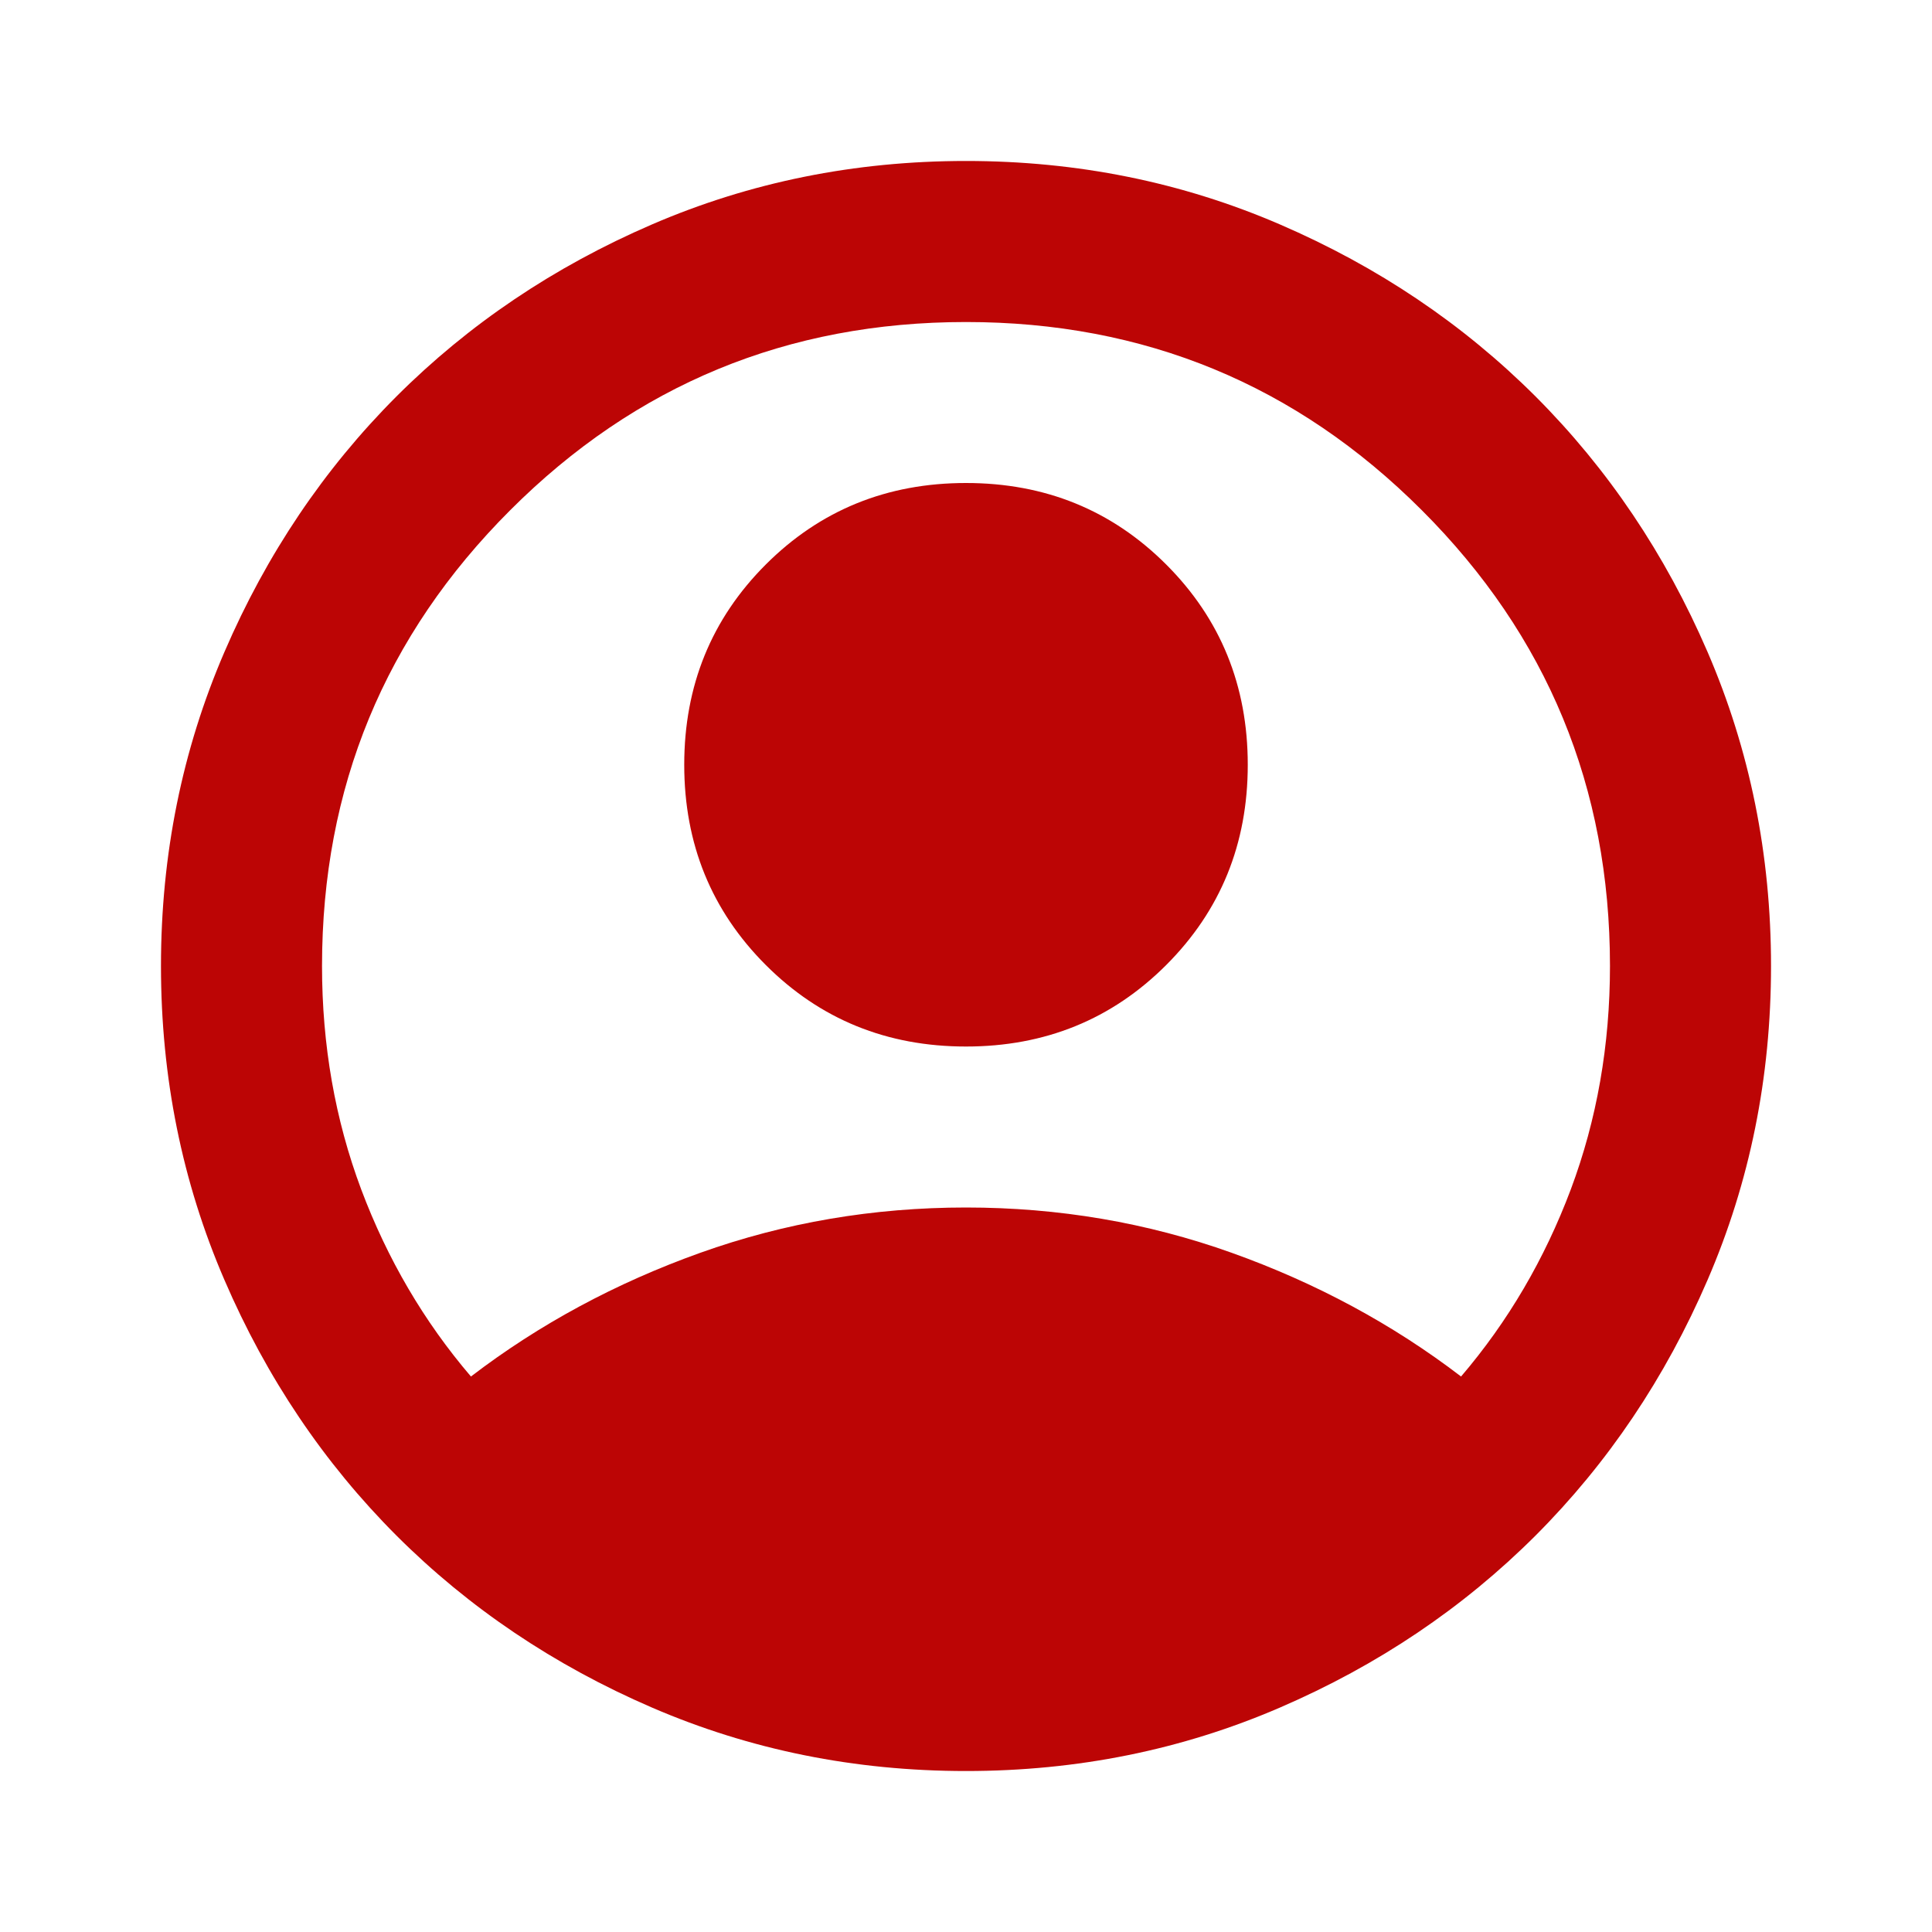 <svg width="25" height="25" viewBox="0 0 25 25" fill="none" xmlns="http://www.w3.org/2000/svg">
<path d="M6.094 17.812C6.979 17.135 7.969 16.602 9.062 16.211C10.156 15.82 11.302 15.625 12.5 15.625C13.698 15.625 14.844 15.82 15.938 16.211C17.031 16.602 18.021 17.135 18.906 17.812C19.514 17.101 19.987 16.293 20.326 15.391C20.664 14.488 20.833 13.524 20.833 12.5C20.833 10.191 20.022 8.225 18.398 6.602C16.775 4.978 14.809 4.167 12.5 4.167C10.191 4.167 8.225 4.978 6.602 6.602C4.978 8.225 4.167 10.191 4.167 12.5C4.167 13.524 4.336 14.488 4.674 15.391C5.013 16.293 5.486 17.101 6.094 17.812ZM12.5 13.542C11.476 13.542 10.612 13.19 9.909 12.487C9.206 11.784 8.854 10.92 8.854 9.896C8.854 8.872 9.206 8.008 9.909 7.305C10.612 6.602 11.476 6.25 12.5 6.25C13.524 6.25 14.388 6.602 15.091 7.305C15.794 8.008 16.146 8.872 16.146 9.896C16.146 10.92 15.794 11.784 15.091 12.487C14.388 13.19 13.524 13.542 12.5 13.542ZM12.5 22.917C11.059 22.917 9.705 22.643 8.437 22.096C7.17 21.549 6.068 20.807 5.13 19.87C4.193 18.932 3.45 17.83 2.904 16.562C2.357 15.295 2.083 13.941 2.083 12.5C2.083 11.059 2.357 9.705 2.904 8.437C3.45 7.17 4.193 6.068 5.13 5.13C6.068 4.193 7.17 3.451 8.437 2.904C9.705 2.357 11.059 2.083 12.5 2.083C13.941 2.083 15.295 2.357 16.562 2.904C17.83 3.451 18.932 4.193 19.87 5.13C20.807 6.068 21.549 7.17 22.096 8.437C22.643 9.705 22.917 11.059 22.917 12.5C22.917 13.941 22.643 15.295 22.096 16.562C21.549 17.83 20.807 18.932 19.87 19.87C18.932 20.807 17.83 21.549 16.562 22.096C15.295 22.643 13.941 22.917 12.5 22.917Z" fill="#BC0505"/>
</svg>
